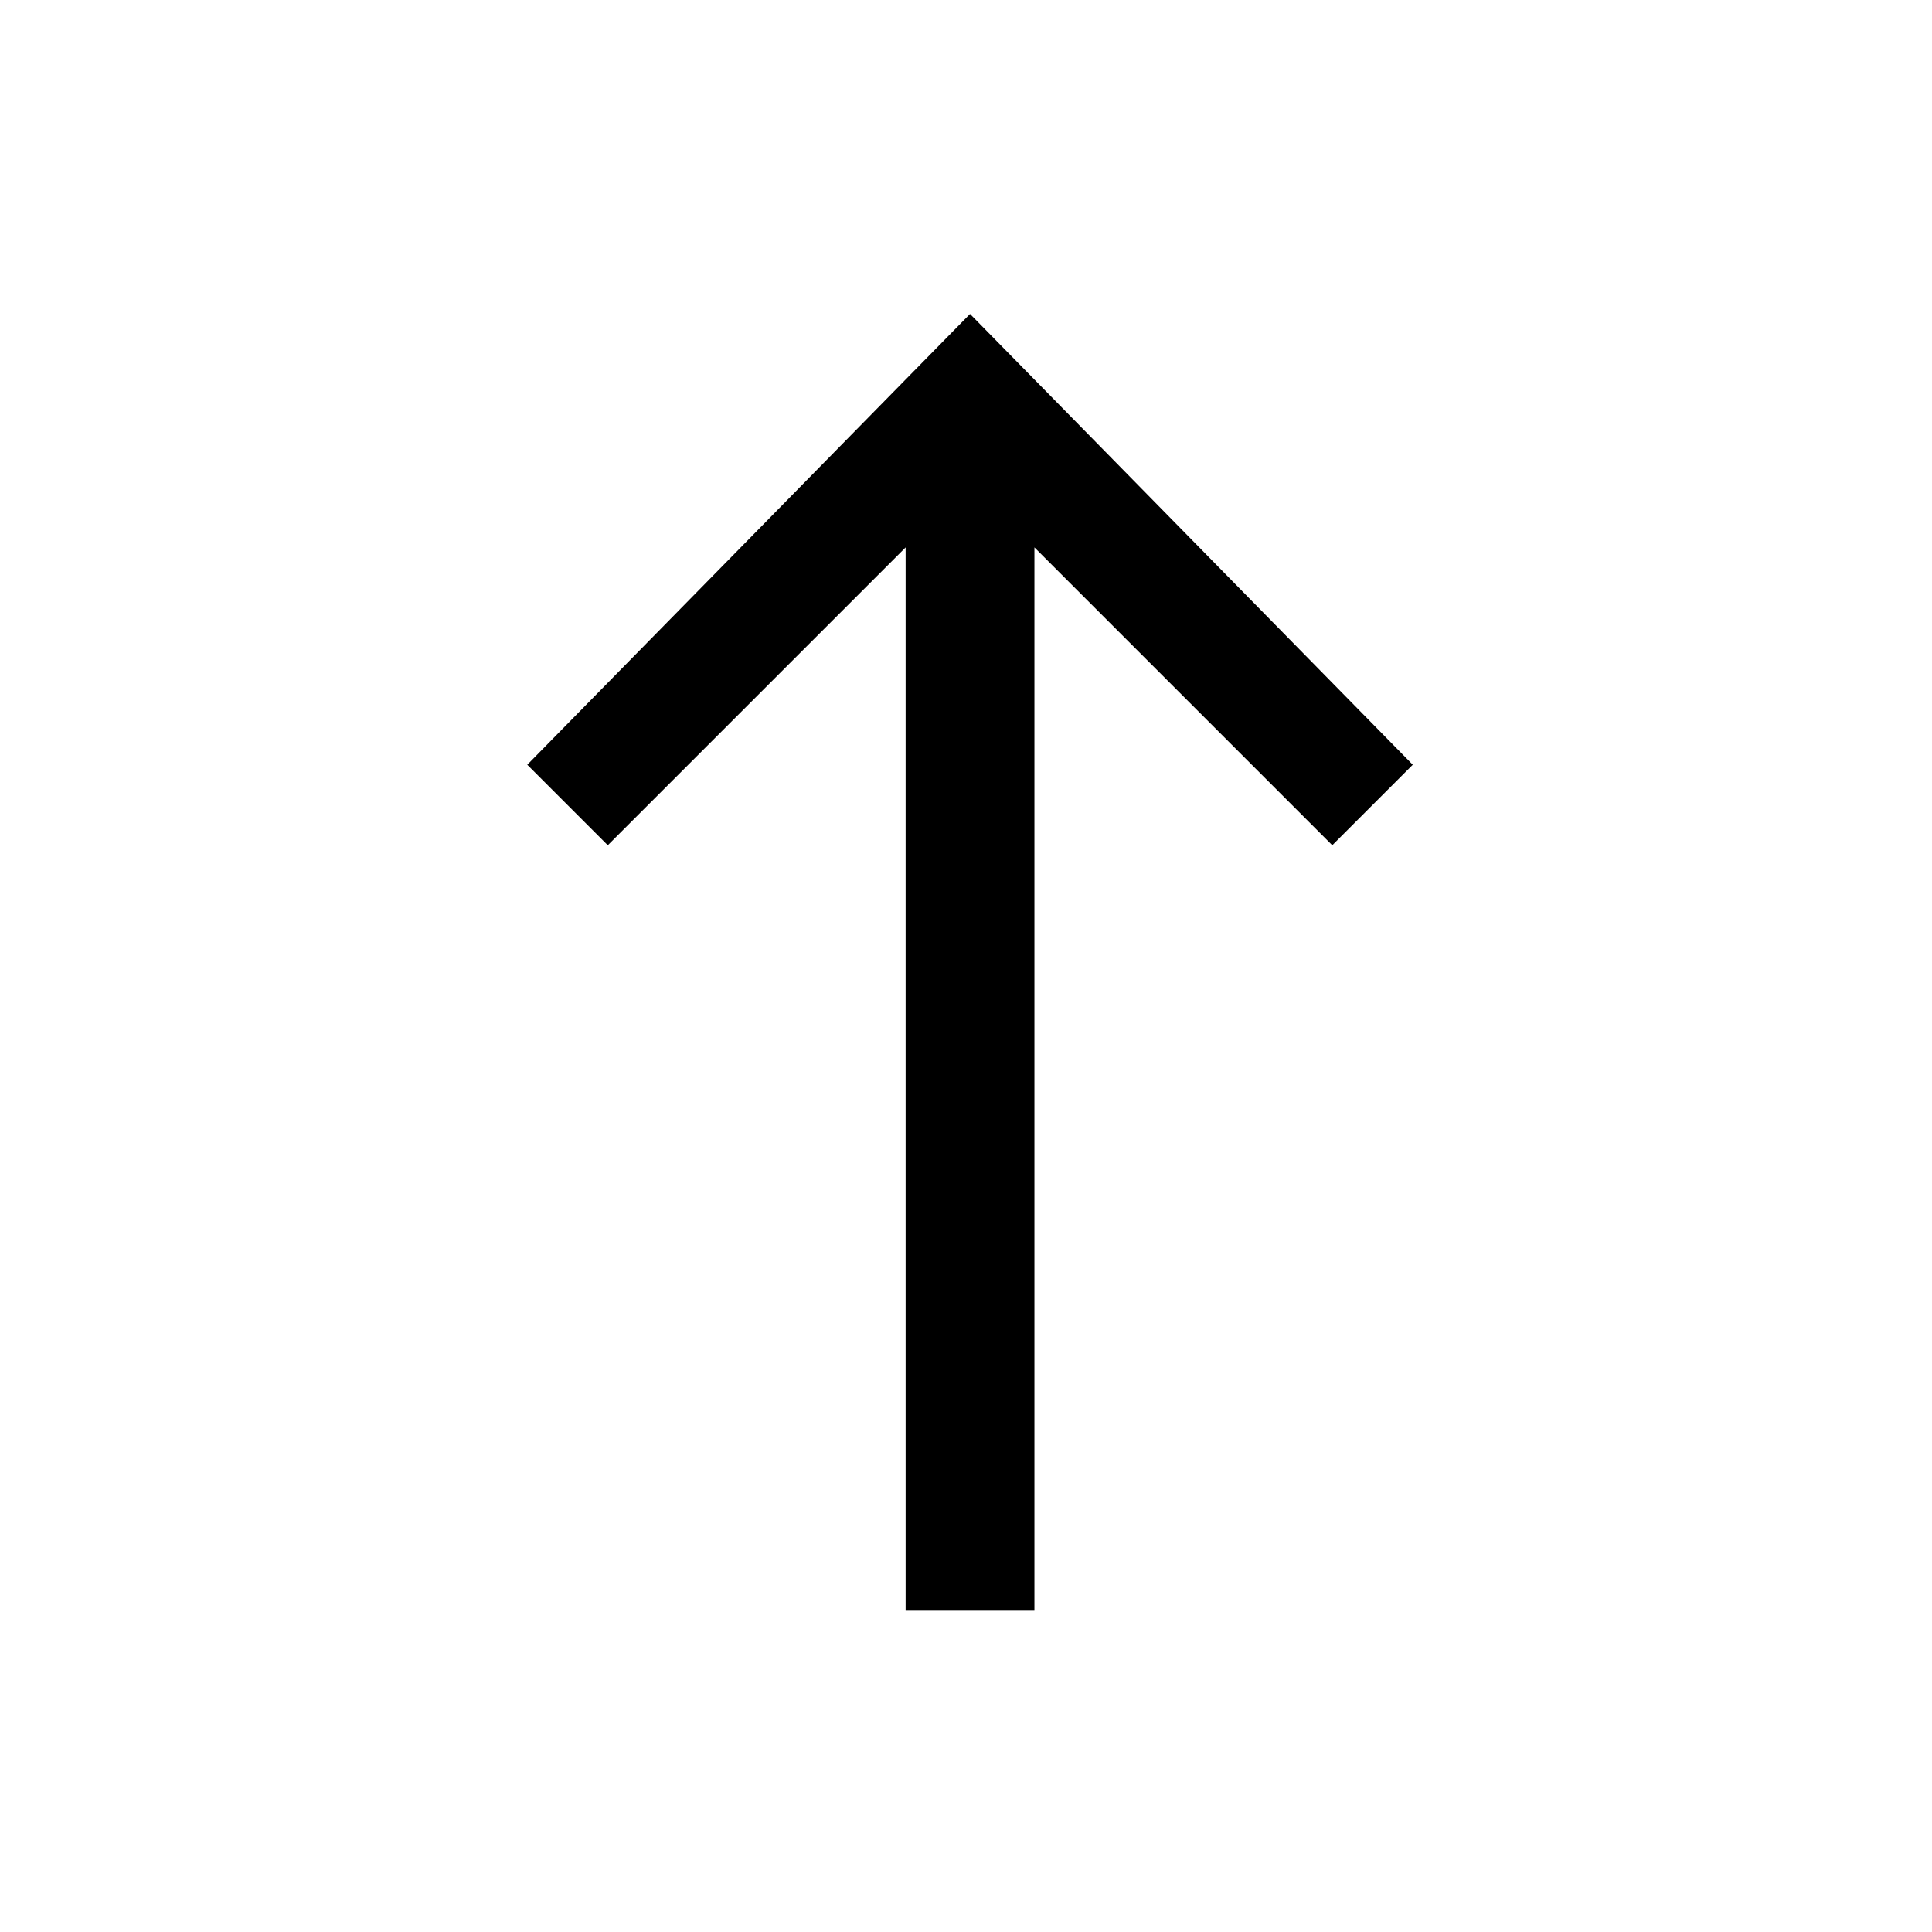 <svg width="24" height="24" viewBox="0 0 24 24" fill="none" xmlns="http://www.w3.org/2000/svg">
<path d="M17.55 9.5L16.55 10.5L12.85 6.8L12.85 20L11.25 20L11.25 6.8L7.55 10.5L6.55 9.5L12.05 3.9L17.55 9.5Z" fill="currentColor"/>
</svg>
